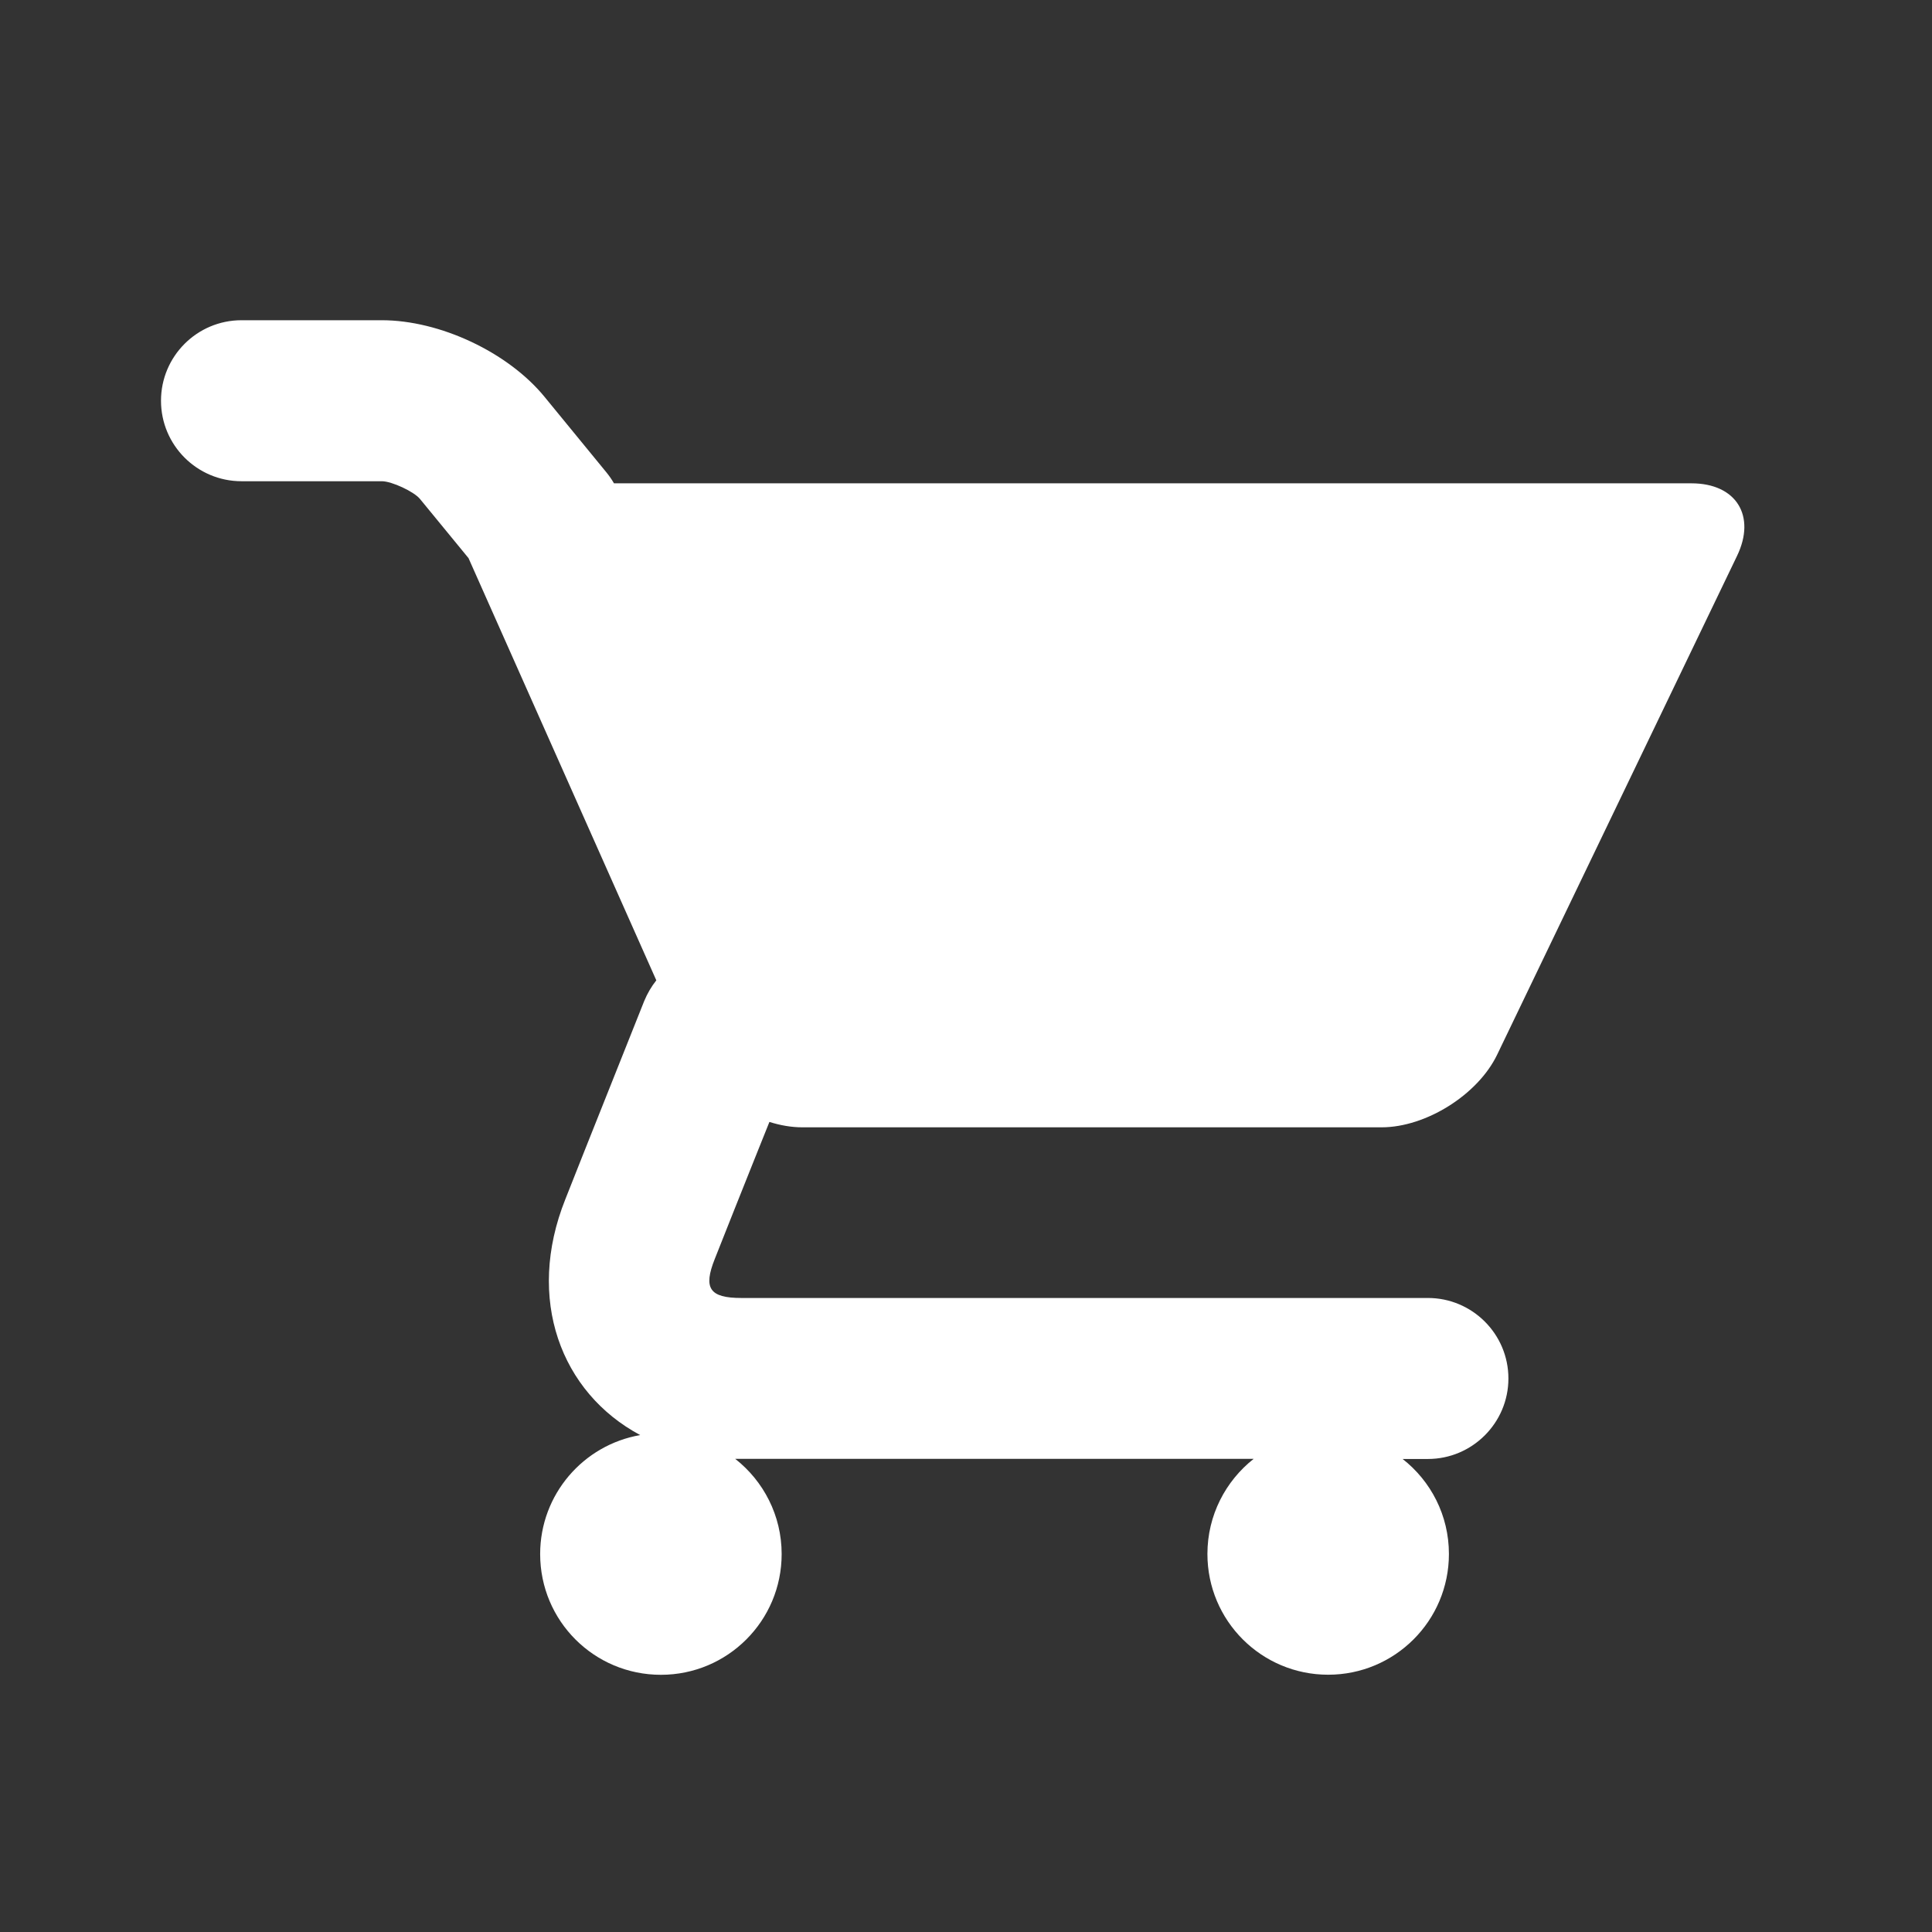 <svg xmlns="http://www.w3.org/2000/svg" width="24" height="24" viewBox="0 0 24 24">
  <rect x="0" y="0" width="24" height="24" fill="#333333" stroke="none"/>
  <path fill="#FFF" fill-rule="evenodd" d="M9.134 18.122h6.44c-.35.276-.575.703-.575 1.182 0 .83.672 1.5 1.5 1.5s1.5-.67 1.5-1.5c0-.48-.225-.906-.575-1.18h.314c.55 0 1-.448 1-1 0-.553-.45-1-1-1H9.21c-.396 0-.477-.12-.33-.487l.24-.605c.21-.528.345-.863.438-1.095.136.043.274.067.41.067h7.194c.553 0 1.198-.407 1.436-.902l2.98-6.196c.24-.498-.01-.902-.566-.902H7.627c-.027-.047-.058-.092-.094-.136l-.77-.94c-.453-.552-1.298-.95-2.02-.95H3c-.552 0-1 .448-1 1s.448 1 1 1h1.744c.123 0 .4.13.473.22l.603.735 2.333 5.245c-.06.076-.11.16-.15.256l-.74 1.857-.24.606c-.495 1.238-.057 2.402.93 2.93-.706.122-1.243.737-1.243 1.478 0 .83.67 1.5 1.5 1.5.828 0 1.5-.67 1.5-1.5 0-.48-.226-.907-.576-1.182z"/>
</svg>
